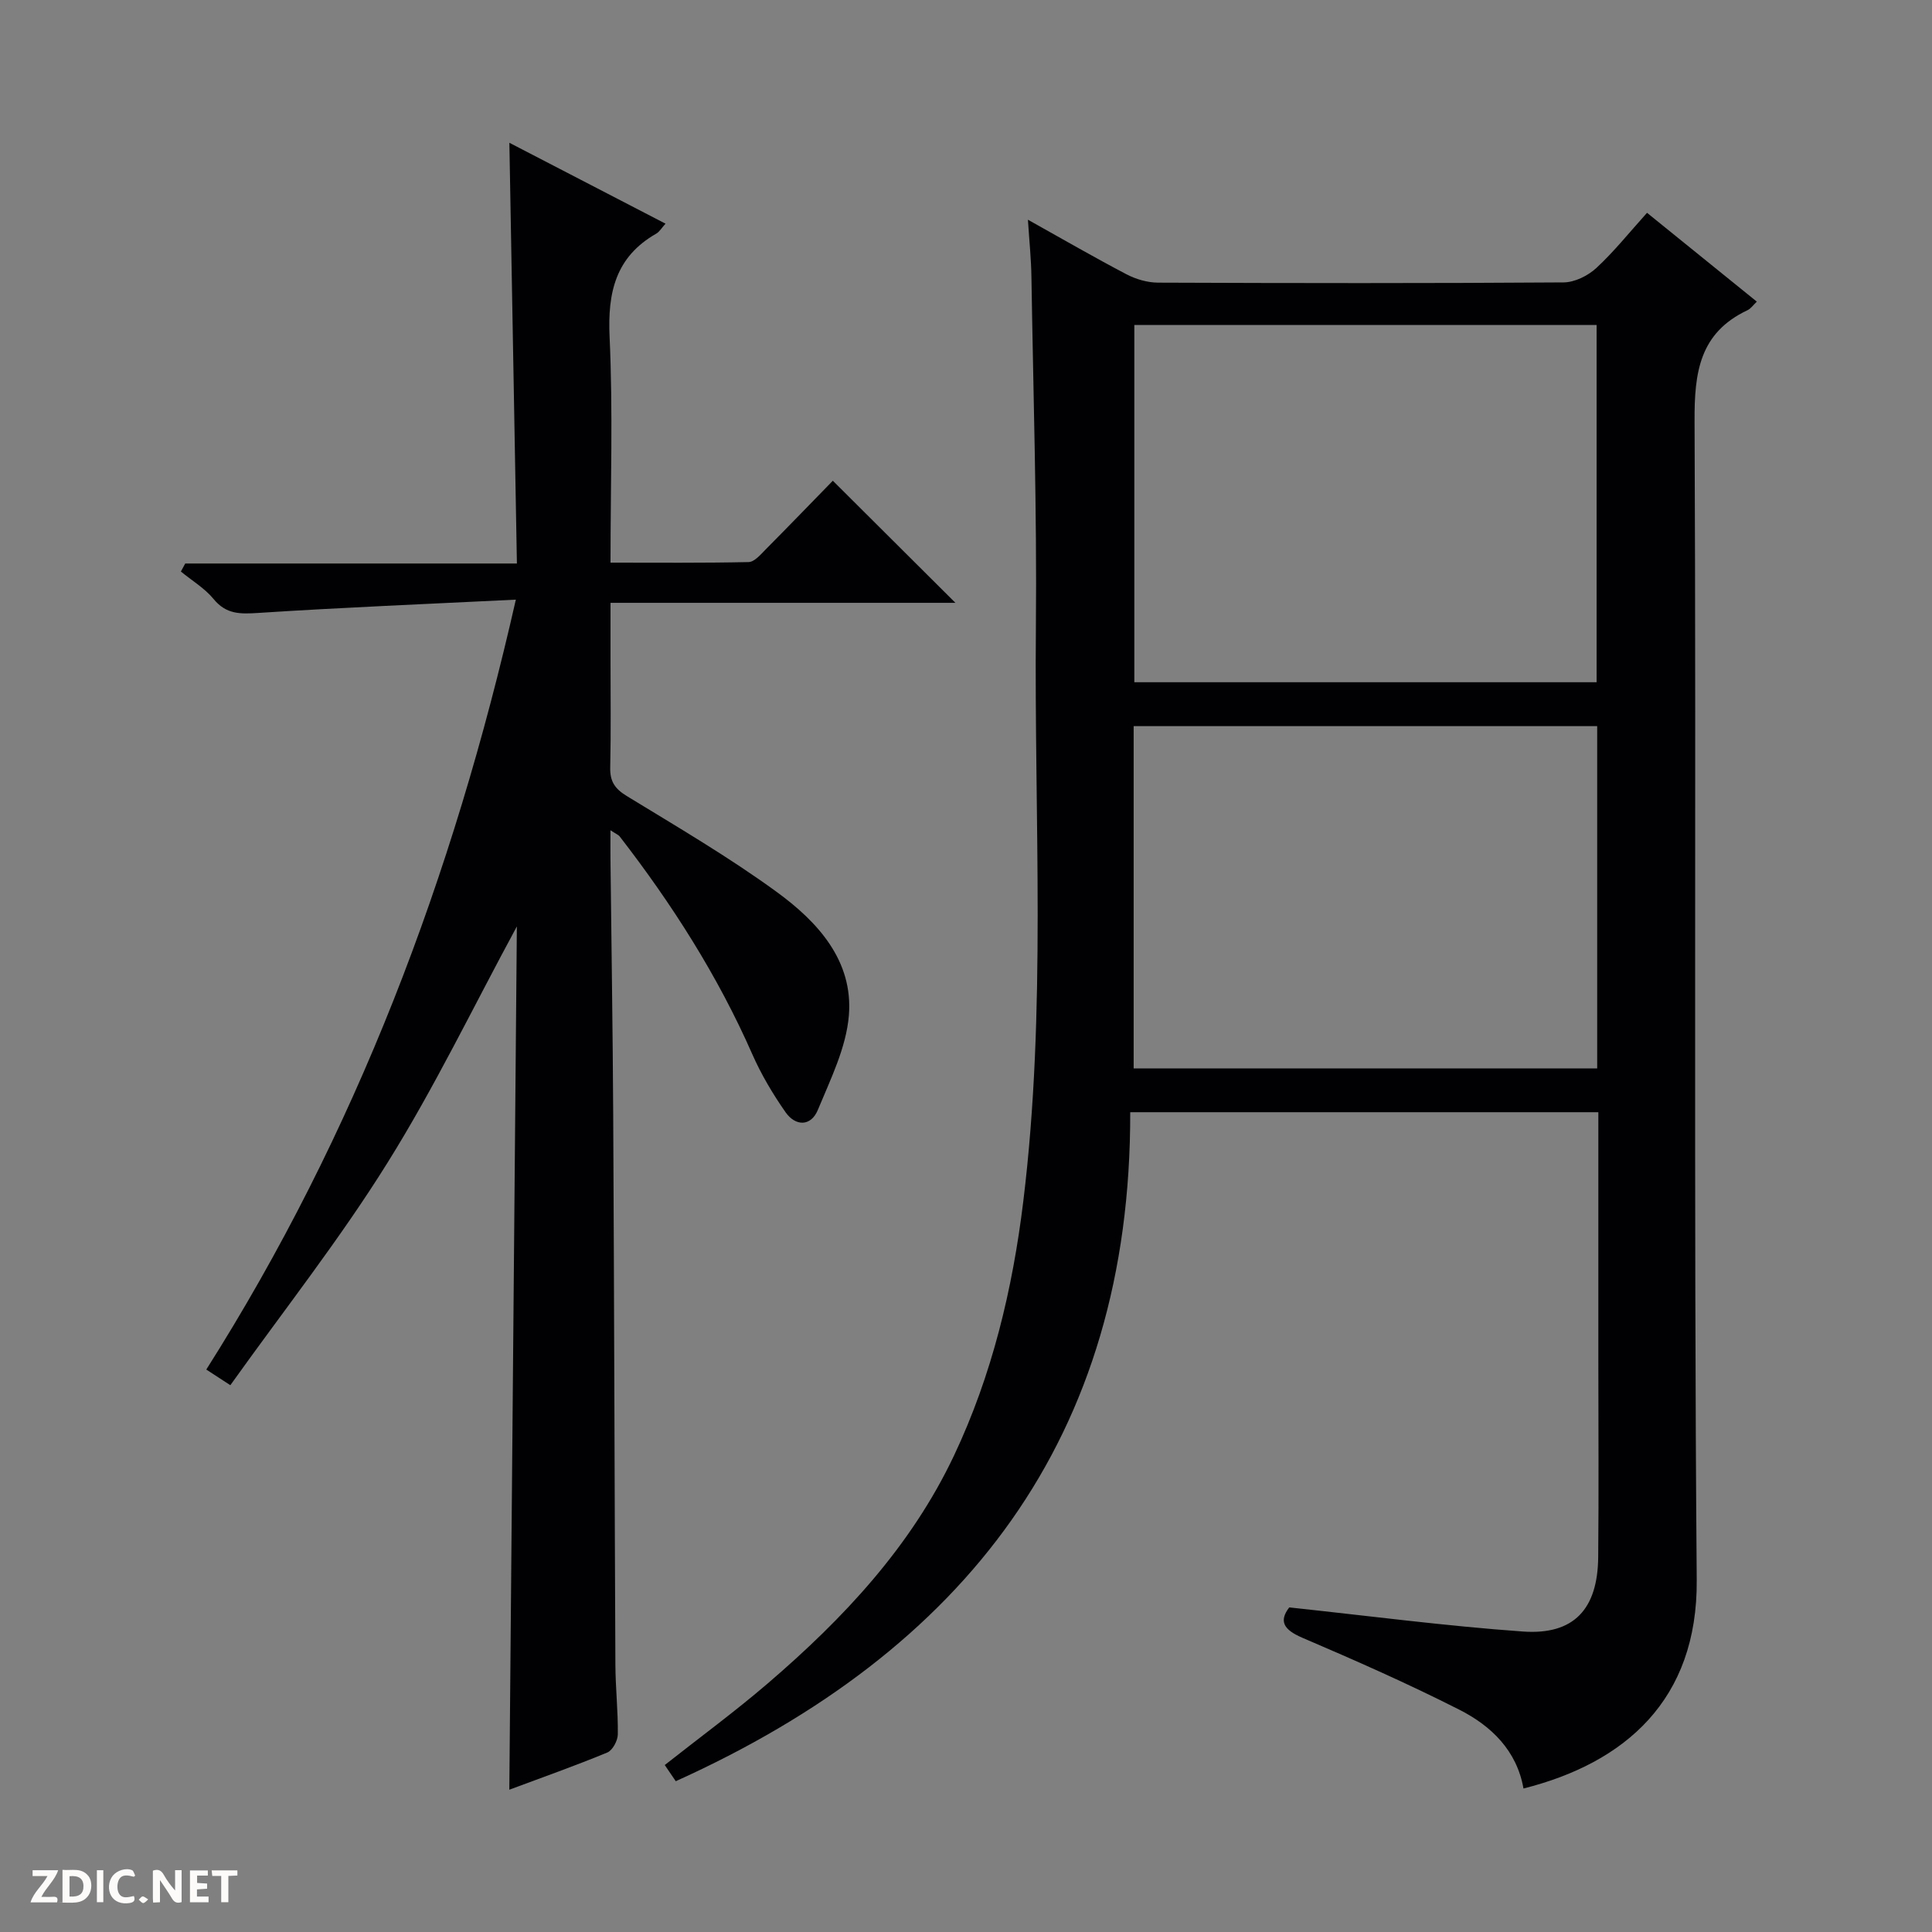<svg enable-background="new 0 0 400 400" viewBox="0 0 400 400" xmlns="http://www.w3.org/2000/svg"><rect x="0" y="0" width="400" height="400" fill="#808080" stroke="none"/><g fill="#fcfbfa"><path d="m37.59 393.81c-.92.31-1.52.05-2-.78-.7-1.2-1.52-2.34-2.47-3.78v4.59c-.55.03-.95.05-1.41.07-.03-.37-.06-.64-.06-.91 0-1.91 0-3.81 0-5.7 1.13-.41 1.77-.03 2.29.91.62 1.11 1.38 2.14 2.31 3.19v-4.2h1.35v6.61z"/><path d="m12.94 393.88v-6.75c1.9.19 3.93-.54 5.37 1.29.8 1.01.78 2.88.03 3.97-1.37 1.97-3.4 1.51-6.4 1.49m2.45-1.22c2.04.12 2.92-.58 2.89-2.21-.03-1.51-.98-2.19-2.89-2z"/><path d="m11.81 393.87h-5.49c.68-2.18 2.47-3.48 3.51-5.45h-3.08v-1.21h5.29c-.71 2.13-2.44 3.48-3.47 5.51.86 0 1.63.04 2.39-.01.79-.05 1.14.21.85 1.16"/><path d="m39.33 393.86v-6.61h3.7v1.07h-2.22v1.52c.68.04 1.34.09 2.07.13v1.07c-.72.05-1.38.09-2.1.14v1.48h2.4v1.19h-3.85z"/><path d="m27.71 388.56c-1.15-.3-2.46-.61-3.1.64-.37.73-.41 1.93-.06 2.67.63 1.35 1.99.93 3.17.68.35.94-.01 1.32-.93 1.46-1.62.25-3.05-.27-3.76-1.48-.73-1.24-.6-3.03.31-4.17.88-1.11 2.71-1.7 4-1.16.32.13.44.74.65 1.12-.1.08-.19.16-.28.24"/><path d="m49.15 387.24v1.07c-.59.02-1.17.05-1.87.08v5.44h-1.48v-5.44h-1.85c-.05-.4-.08-.73-.13-1.15z"/><path d="m20.06 387.21h1.33v6.62h-1.33z"/><path d="m30.68 393.25c-.39.38-.8.79-1.05.76-.32-.05-.6-.45-.9-.7.26-.24.51-.64.8-.67.29-.04.62.3 1.15.61"/></g><path d="m212.82 45.49c7.36 4.11 13.8 7.84 20.39 11.29 1.96 1.03 4.36 1.73 6.55 1.74 27.99.11 55.99.15 83.98-.05 2.29-.02 5.03-1.38 6.76-2.98 3.64-3.36 6.76-7.28 10.5-11.43 7.67 6.21 15.13 12.24 22.73 18.39-.75.71-1.25 1.46-1.94 1.78-9.93 4.69-11 12.88-10.95 22.94.37 79.98-.2 159.97.45 239.95.2 24.88-14.89 37.89-35.87 43.17-1.38-7.84-6.65-12.95-13.25-16.3-10.62-5.39-21.55-10.21-32.51-14.9-3.92-1.68-4.91-3.44-2.74-6.29 16.42 1.74 32.36 3.85 48.38 4.99 10.55.75 15.49-4.62 15.59-15.41.13-13.5.03-26.99.03-40.49 0-15.5 0-30.99 0-46.49 0-1.62 0-3.24 0-5.13-32.38 0-64.27 0-96.92 0 .16 67.44-34.3 111.51-94.09 138.51-.62-.91-1.42-2.08-2.28-3.35 7.28-5.74 14.52-11.06 21.32-16.89 15.65-13.42 29.65-28.32 38.58-47.21 7.87-16.65 12.11-34.4 14.33-52.6 4.83-39.49 2.24-79.17 2.61-118.76.23-24.13-.54-48.28-.92-72.42-.04-3.71-.43-7.43-.73-12.06zm117.74 95.76c0-24.89 0-49.45 0-73.96-32.13 0-63.89 0-95.71 0v73.96zm-95.85 79.96h95.97c0-23.82 0-47.25 0-70.87-32.11 0-63.98 0-95.97 0z" fill="#010104"/><path d="m47.69 286.79c-2.3-1.5-3.39-2.21-4.98-3.24 30.94-48.83 51.06-101.93 64.09-159.4-18.23.9-35.78 1.61-53.31 2.75-3.74.24-6.64.32-9.26-2.87-1.84-2.24-4.49-3.82-6.78-5.7.3-.55.6-1.11.9-1.66h68.67c-.52-29.31-1.03-57.85-1.56-87.11 10.8 5.59 21.44 11.11 32.33 16.75-.81.88-1.25 1.68-1.92 2.06-8.43 4.82-10.09 12.18-9.66 21.41.71 15.28.19 30.61.19 46.71 9.77 0 19.19.09 28.6-.12 1.19-.03 2.47-1.54 3.49-2.58 4.8-4.84 9.54-9.75 13.94-14.26 8.69 8.65 16.97 16.9 25.38 25.28-23.39 0-46.95 0-71.41 0v11.6c0 7.5.11 15-.06 22.49-.07 2.86.94 4.39 3.41 5.9 10.49 6.41 21.14 12.64 31.05 19.86 8.47 6.17 15.88 14.22 14.95 25.58-.55 6.67-3.8 13.21-6.43 19.57-1.43 3.45-4.63 3.41-6.7.44-2.63-3.77-5.03-7.81-6.88-12.02-7.15-16.25-16.61-31.05-27.43-45.04-.27-.35-.76-.53-1.92-1.29 0 2.34-.02 4.1 0 5.86.19 17.81.48 35.62.57 53.44.2 37.82.27 75.65.45 113.47.02 4.81.57 9.63.5 14.44-.02 1.29-1.09 3.28-2.18 3.73-6.57 2.72-13.28 5.09-20.28 7.7.52-59.77 1.04-119.06 1.56-178.73-9.05 16.7-17.06 33.37-26.8 48.95-9.82 15.77-21.39 30.44-32.52 46.03z" fill="#010104"/></svg>